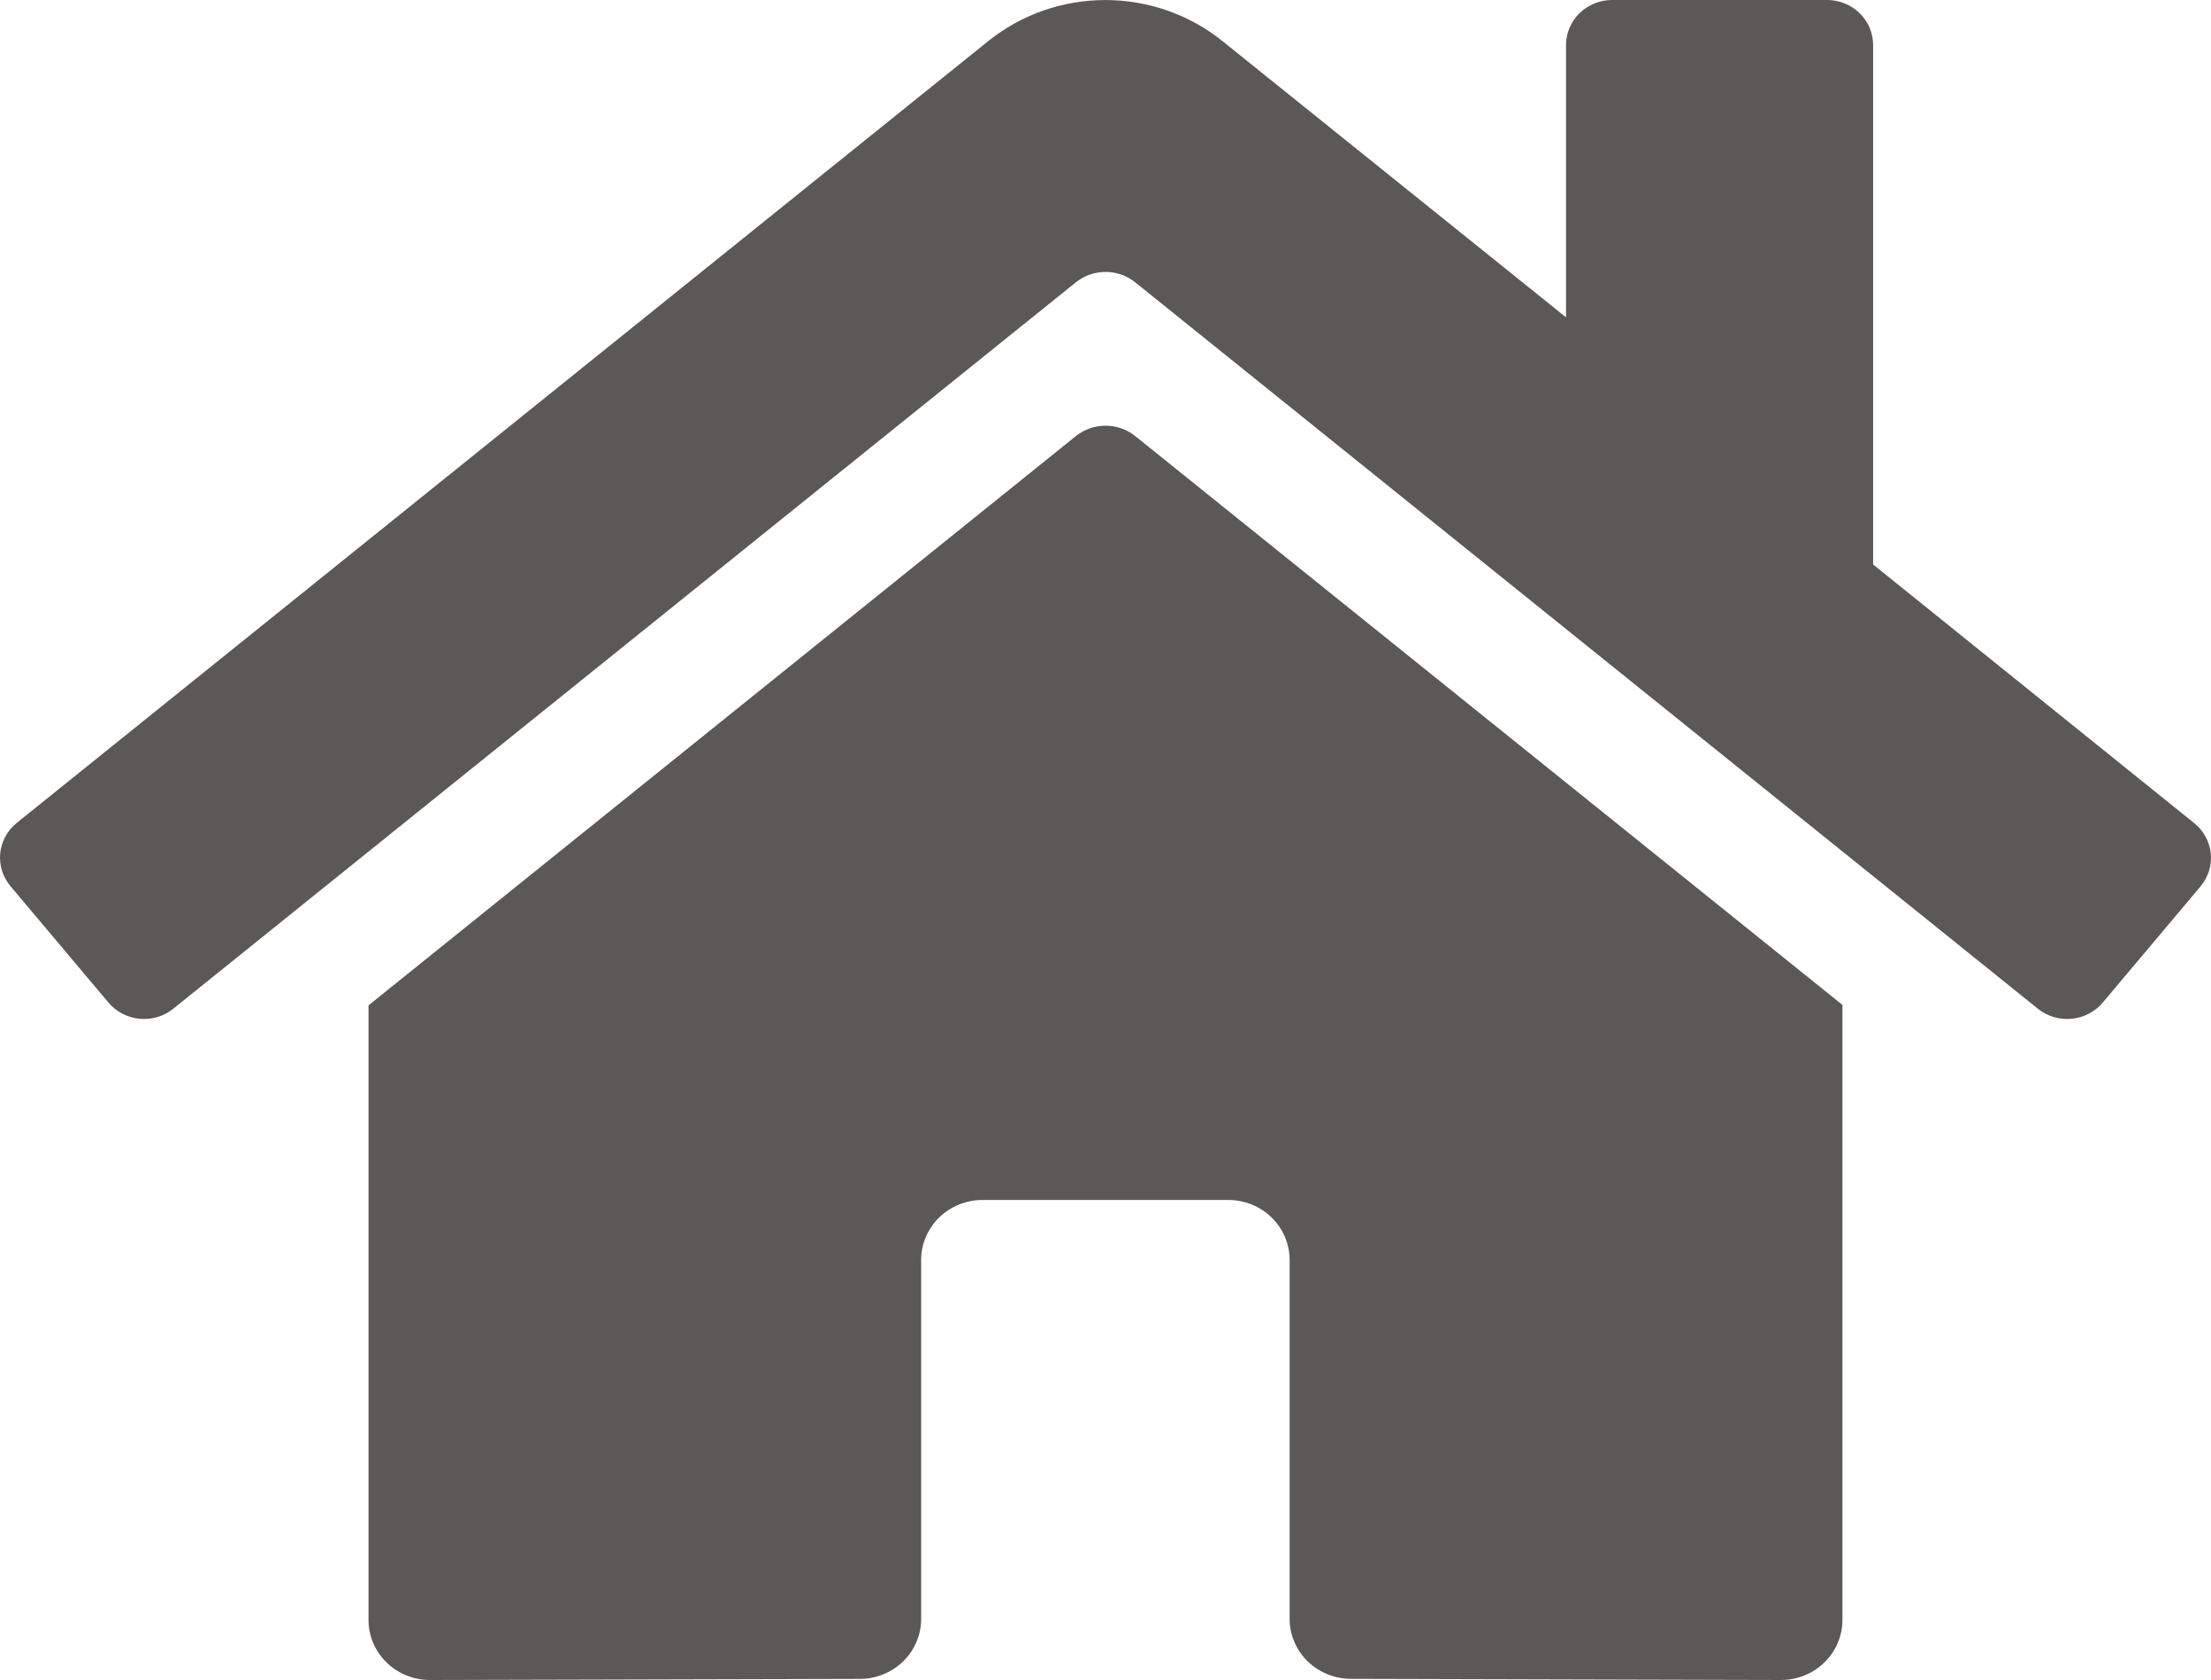 <svg width="50" height="38" viewBox="0 0 50 38" fill="none" xmlns="http://www.w3.org/2000/svg">
<path d="M24.337 9.858L8.334 22.74V36.643C8.334 37.003 8.48 37.348 8.741 37.602C9.001 37.857 9.354 38 9.723 38L19.45 37.975C19.817 37.974 20.168 37.83 20.427 37.575C20.686 37.321 20.831 36.977 20.831 36.618V28.499C20.831 28.139 20.978 27.794 21.238 27.539C21.498 27.285 21.852 27.142 22.22 27.142H27.775C28.143 27.142 28.497 27.285 28.757 27.539C29.018 27.794 29.164 28.139 29.164 28.499V36.612C29.163 36.791 29.199 36.968 29.268 37.133C29.338 37.298 29.44 37.448 29.569 37.575C29.698 37.701 29.852 37.801 30.02 37.87C30.189 37.938 30.37 37.974 30.553 37.974L40.276 38C40.644 38 40.998 37.857 41.258 37.602C41.518 37.348 41.665 37.003 41.665 36.643V22.73L25.665 9.858C25.477 9.71 25.243 9.629 25.001 9.629C24.759 9.629 24.525 9.71 24.337 9.858ZM49.615 18.614L42.359 12.768V1.018C42.359 0.748 42.249 0.489 42.054 0.298C41.859 0.107 41.594 0 41.318 0H36.457C36.181 0 35.916 0.107 35.72 0.298C35.525 0.489 35.415 0.748 35.415 1.018V7.178L27.644 0.929C26.898 0.329 25.963 0.001 24.997 0.001C24.031 0.001 23.095 0.329 22.349 0.929L0.378 18.614C0.273 18.699 0.185 18.803 0.121 18.922C0.057 19.04 0.018 19.169 0.005 19.302C-0.008 19.435 0.006 19.57 0.046 19.698C0.086 19.825 0.152 19.944 0.239 20.047L2.453 22.677C2.539 22.78 2.647 22.866 2.767 22.929C2.888 22.992 3.021 23.031 3.157 23.044C3.293 23.056 3.431 23.043 3.562 23.004C3.693 22.965 3.815 22.901 3.92 22.815L24.337 6.38C24.525 6.232 24.759 6.151 25.001 6.151C25.243 6.151 25.477 6.232 25.665 6.38L46.083 22.815C46.188 22.901 46.31 22.965 46.441 23.004C46.571 23.043 46.709 23.057 46.845 23.044C46.981 23.032 47.114 22.993 47.234 22.93C47.355 22.868 47.462 22.783 47.55 22.68L49.763 20.05C49.85 19.946 49.916 19.827 49.955 19.698C49.995 19.57 50.008 19.435 49.995 19.302C49.981 19.168 49.941 19.039 49.875 18.921C49.81 18.803 49.722 18.698 49.615 18.614Z" fill="#5B5858"/>
</svg>
